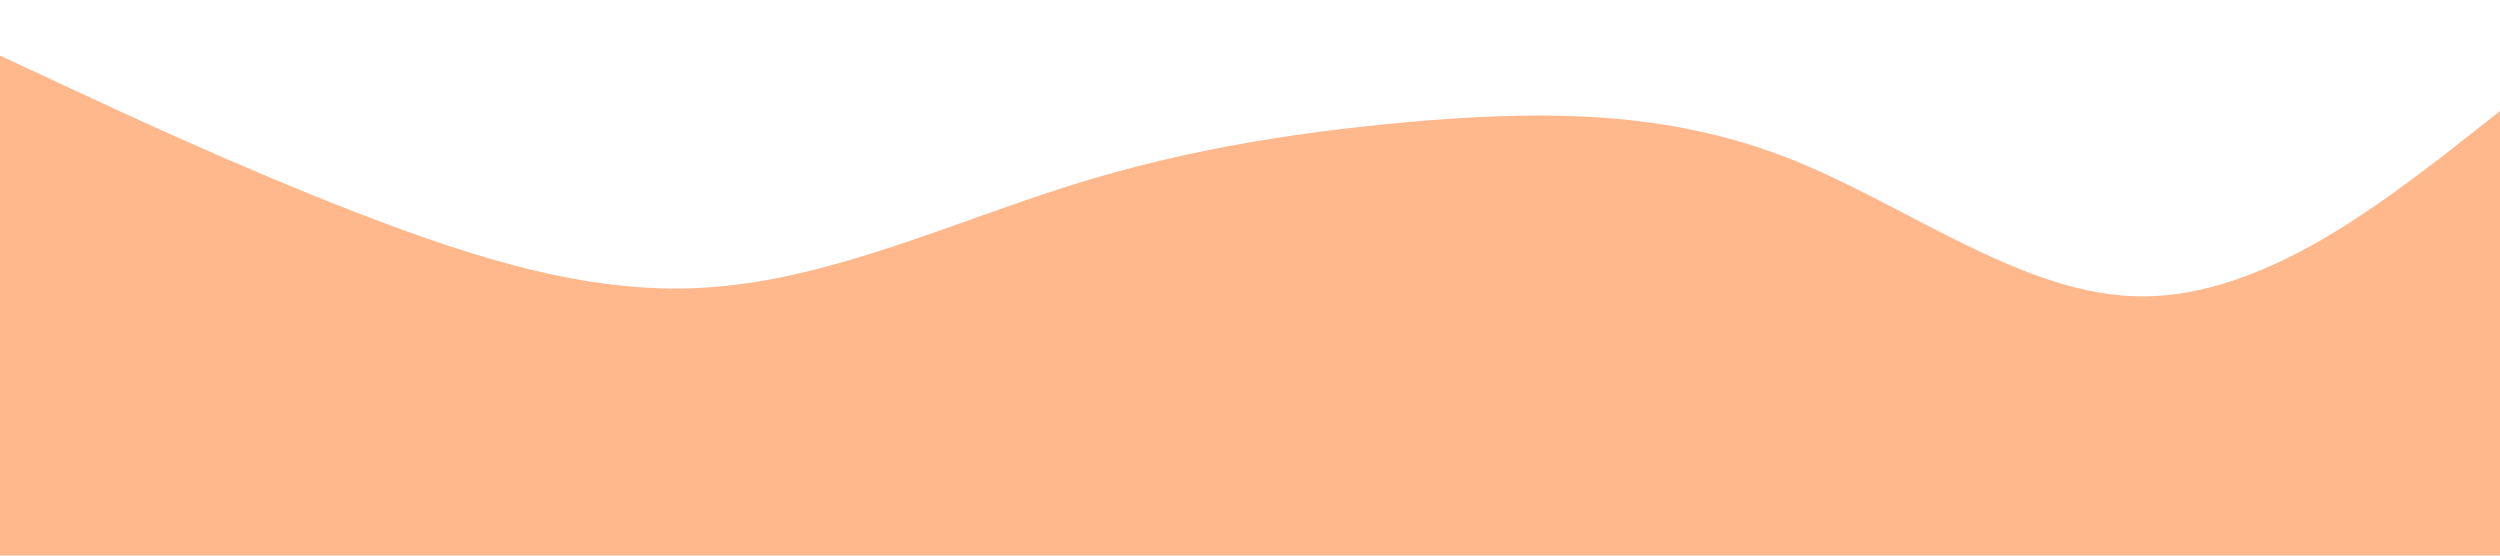 <?xml version="1.0" standalone="no"?>
<svg xmlns="http://www.w3.org/2000/svg" viewBox="0 0 1440 320"
                                          preserveAspectRatio="xMinYMin meet">
  <path fill="#FFB78C"
        d="M0,32L34.3,48C68.6,64,137,96,206,122.7C274.3,149,343,171,411,165.3C480,160,549,128,617,106.7C685.7,85,754,75,823,69.3C891.4,64,960,64,1029,90.7C1097.1,117,1166,171,1234,170.7C1302.9,171,1371,117,1406,90.7L1440,64L1440,320L1405.7,320C1371.4,320,1303,320,1234,320C1165.7,320,1097,320,1029,320C960,320,891,320,823,320C754.3,320,686,320,617,320C548.6,320,480,320,411,320C342.9,320,274,320,206,320C137.1,320,69,320,34,320L0,320Z"></path>
</svg>
